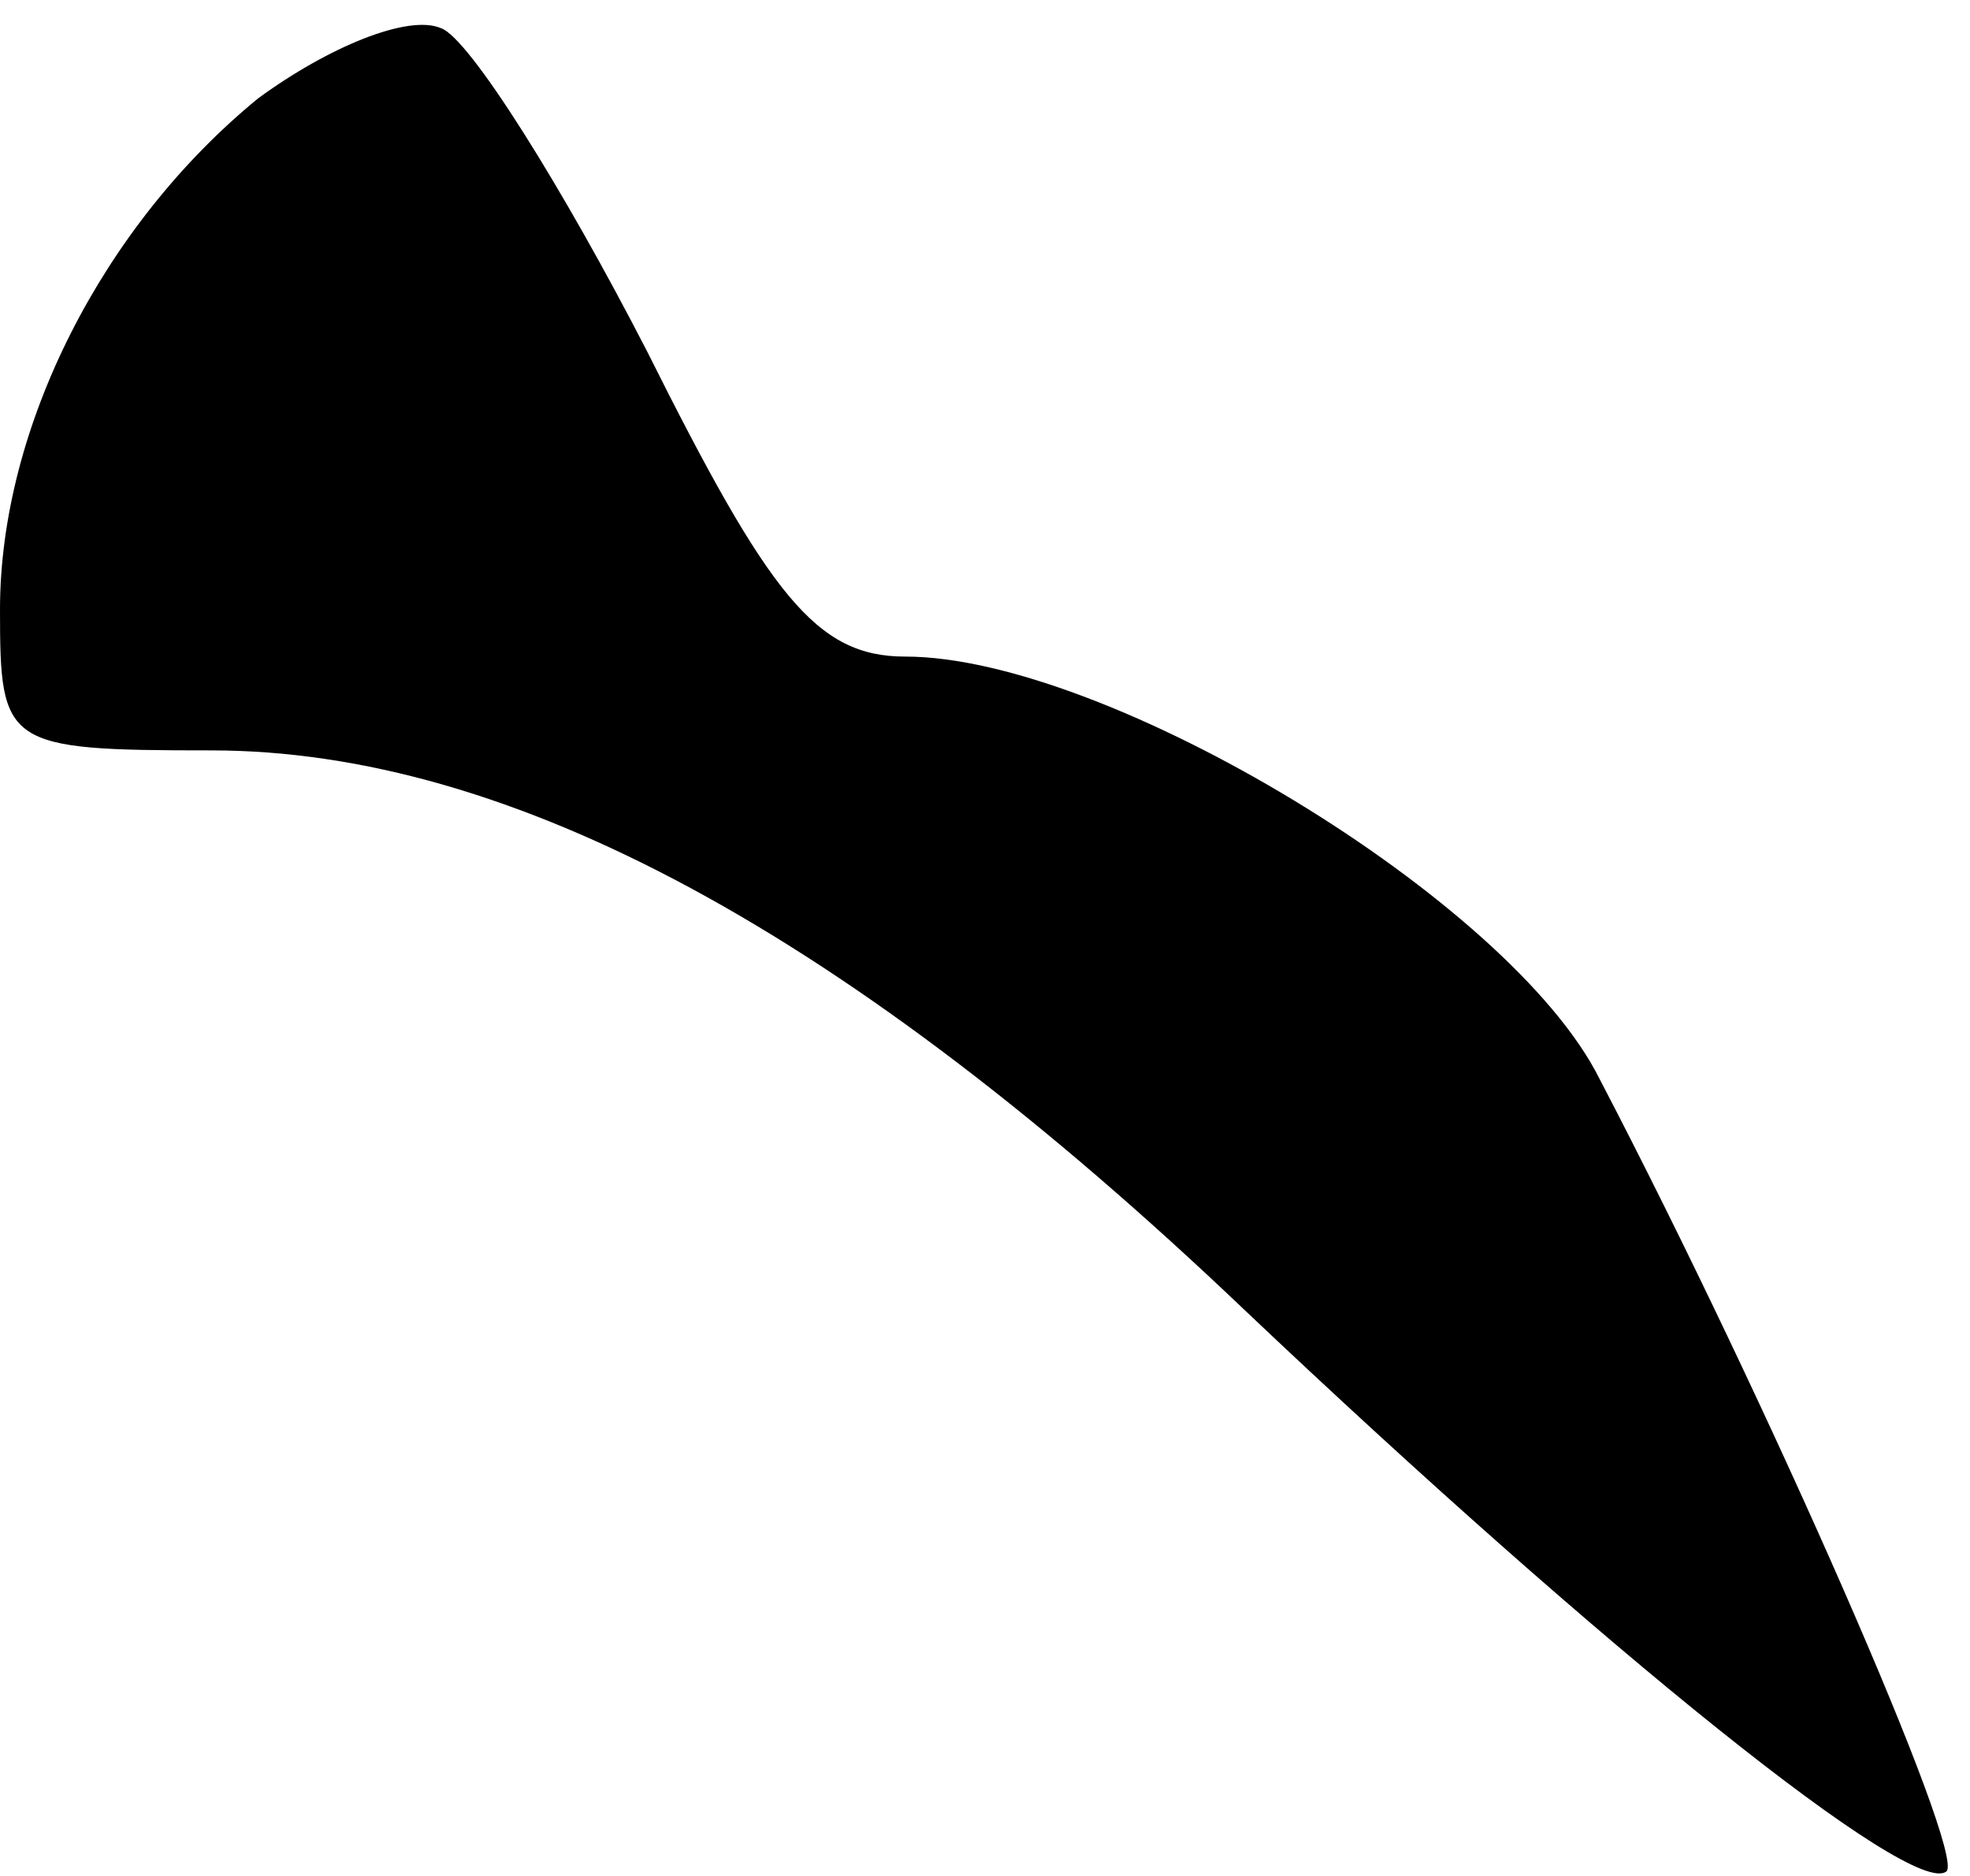 <?xml version="1.0" standalone="no"?>
<!DOCTYPE svg PUBLIC "-//W3C//DTD SVG 20010904//EN"
 "http://www.w3.org/TR/2001/REC-SVG-20010904/DTD/svg10.dtd">
<svg version="1.0" xmlns="http://www.w3.org/2000/svg"
 width="42pt" height="40pt" viewBox="0 0 42 40"
 preserveAspectRatio="xMidYMid meet">
<g transform="translate(0,40) scale(0.1,-0.1)"
fill="#000000" stroke="none">
<path fill="#000000" stroke="none" d="M55 379 c-33 -27 -55 -70 -55 -109 0
-29 1 -30 45 -30 64 0 136 -39 220 -119 77 -73 143 -126 150 -120 4 4 -38 100
-74 169 -19 38 -105 90 -148 90 -19 0 -29 13 -55 65 -18 35 -38 67 -44 69 -7
3 -24 -4 -39 -15z"/>
</g>
</svg>
